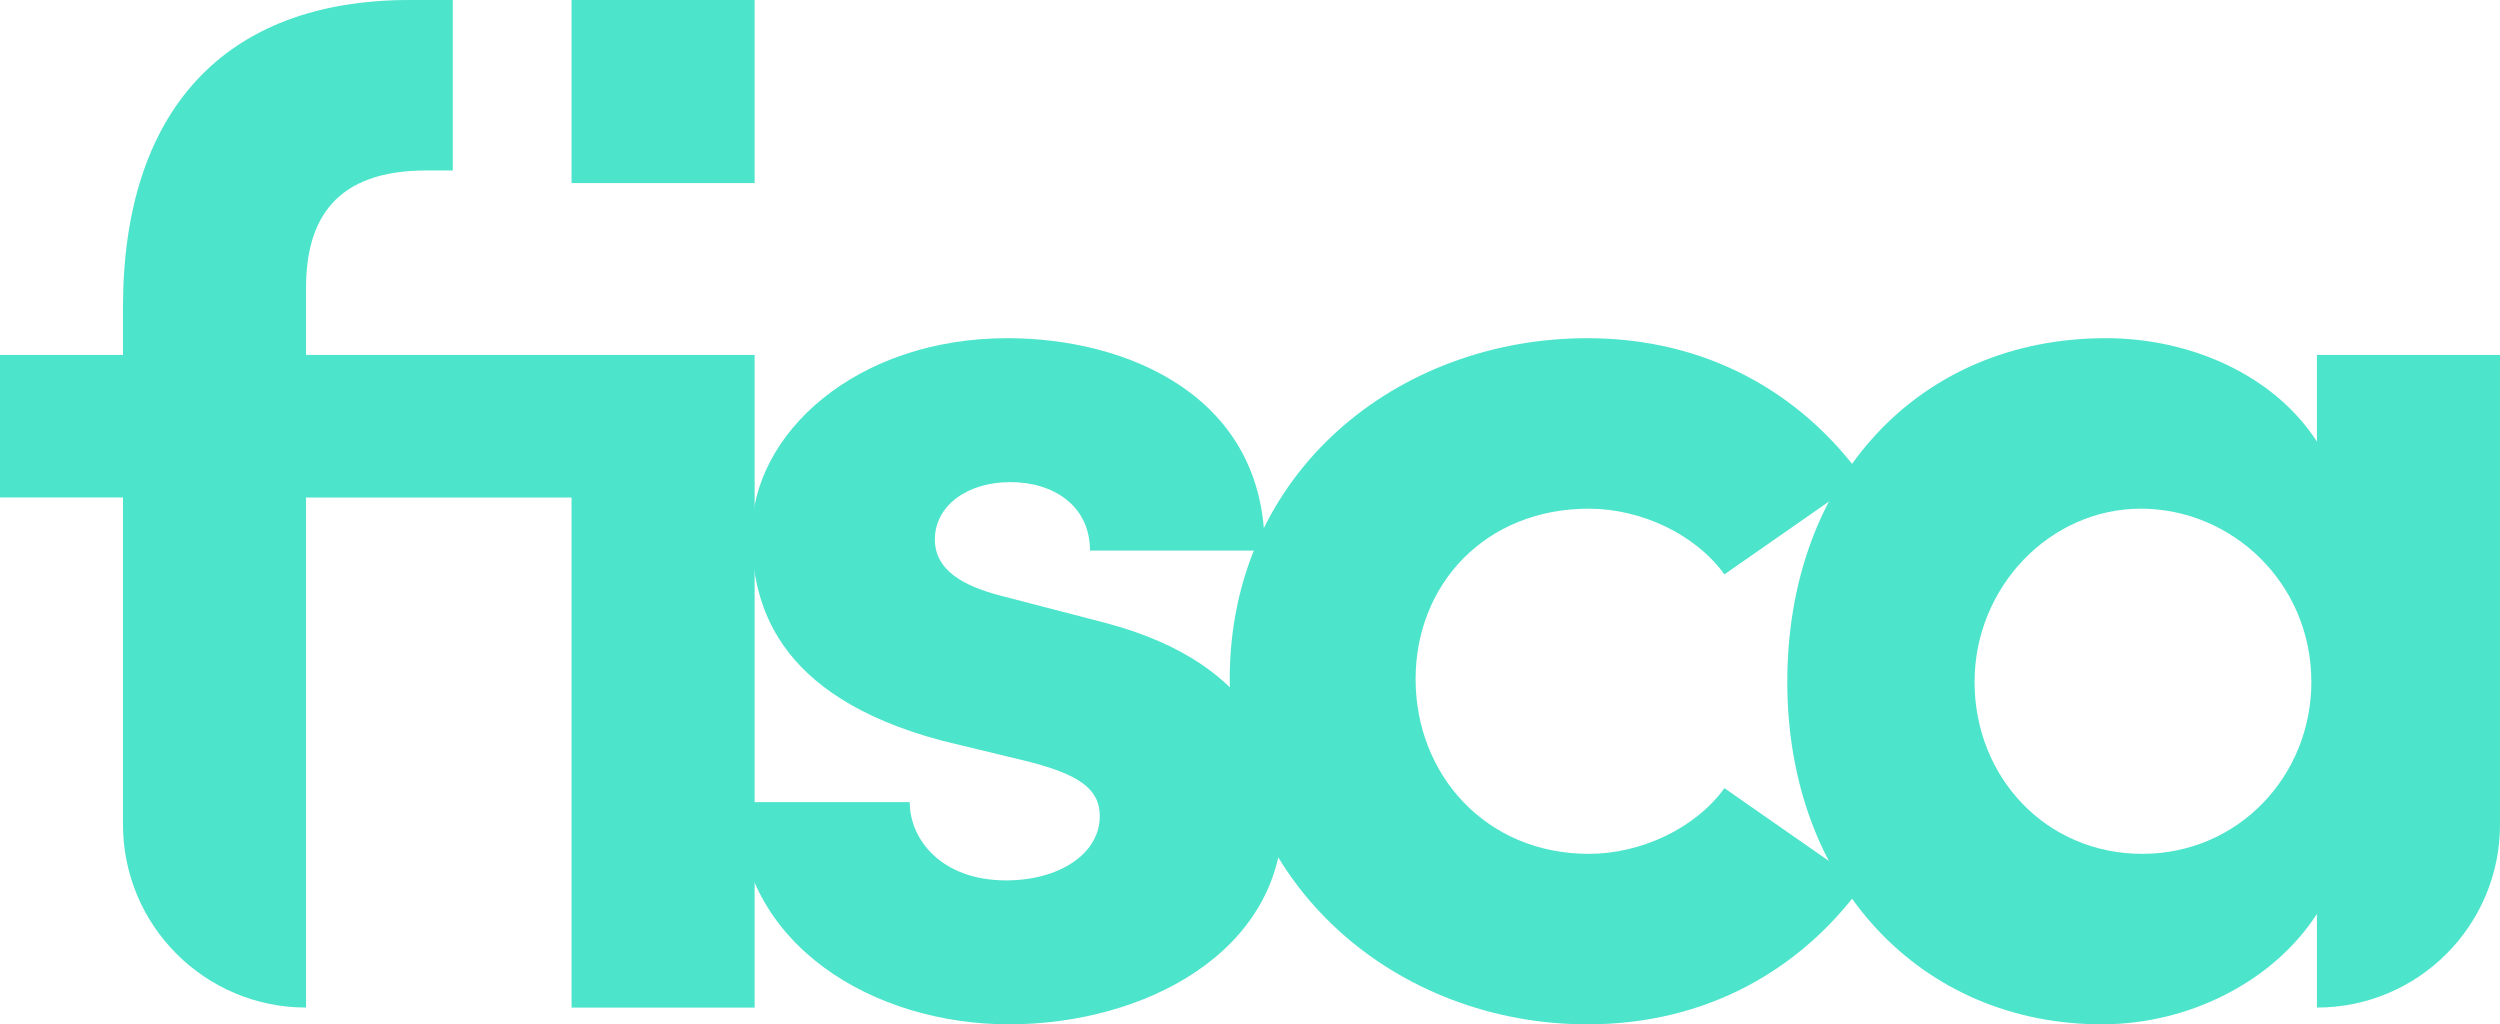 <?xml version="1.0" encoding="UTF-8"?>
<svg id="Layer_1" data-name="Layer 1" xmlns="http://www.w3.org/2000/svg" viewBox="0 0 1918.6 786.11">
  <defs>
    <style>
      .cls-1 {
        fill: #4ce4cb;
      }
    </style>
  </defs>
  <g>
    <path class="cls-1" d="M234.87,272.4v-51.48c0-52.55,22.52-90.09,92.23-90.09h20.38V0h-33.25C171.59,0,94.38,85.8,94.38,235.94v36.46H0v109.39H94.38v250.95c0,77.59,62.9,140.49,140.49,140.49h0V381.8h203.77v391.45h140.49V272.4H234.87Z"/>
    <path class="cls-1" d="M566.25,615.59h131.91c0,28.96,24.67,60.06,74,60.06,40.75,0,71.86-20.38,71.86-49.33,0-21.45-17.16-32.17-54.7-41.83l-66.49-16.09c-128.7-34.32-145.86-106.17-145.86-158.73,0-77.22,80.44-150.14,196.26-150.14,91.16,0,198.4,43.97,197.33,163.01h-134.06c0-34.32-27.88-52.55-61.13-52.55s-57.91,18.23-57.91,43.97c0,23.59,21.45,35.39,49.33,42.9l82.58,21.45c120.12,32.18,135.13,107.25,135.13,148,0,105.1-107.25,159.8-210.2,159.8s-206.99-60.06-208.06-170.52Z"/>
    <path class="cls-1" d="M943.74,521.22c0-158.72,128.69-261.68,274.55-261.68,91.16,0,164.08,41.83,211.28,107.25l-106.17,74c-22.52-31.1-64.35-50.41-104.03-50.41-79.36,0-132.98,57.91-132.98,130.84s53.62,134.06,132.98,134.06c39.68,0,81.51-19.3,104.03-50.41l106.17,74c-47.19,65.42-120.12,107.25-211.28,107.25-145.86,0-274.55-106.17-274.55-264.9Z"/>
    <path class="cls-1" d="M1778.11,272.4h140.49v360.35c0,77.59-62.9,140.49-140.49,140.49h0v-71.86c-33.25,51.48-97.59,84.72-165.16,84.72-138.35,0-241.31-107.25-241.31-262.75s100.81-263.82,244.52-263.82c64.35,0,128.7,27.88,161.94,79.36v-66.49Zm-4.29,250.96c0-76.14-61.13-132.98-130.84-132.98s-127.62,60.06-127.62,132.98,54.7,131.91,128.7,131.91,129.77-60.06,129.77-131.91Z"/>
  </g>
  <rect class="cls-1" x="438.64" y="0" width="140.49" height="140.49"/>
</svg>